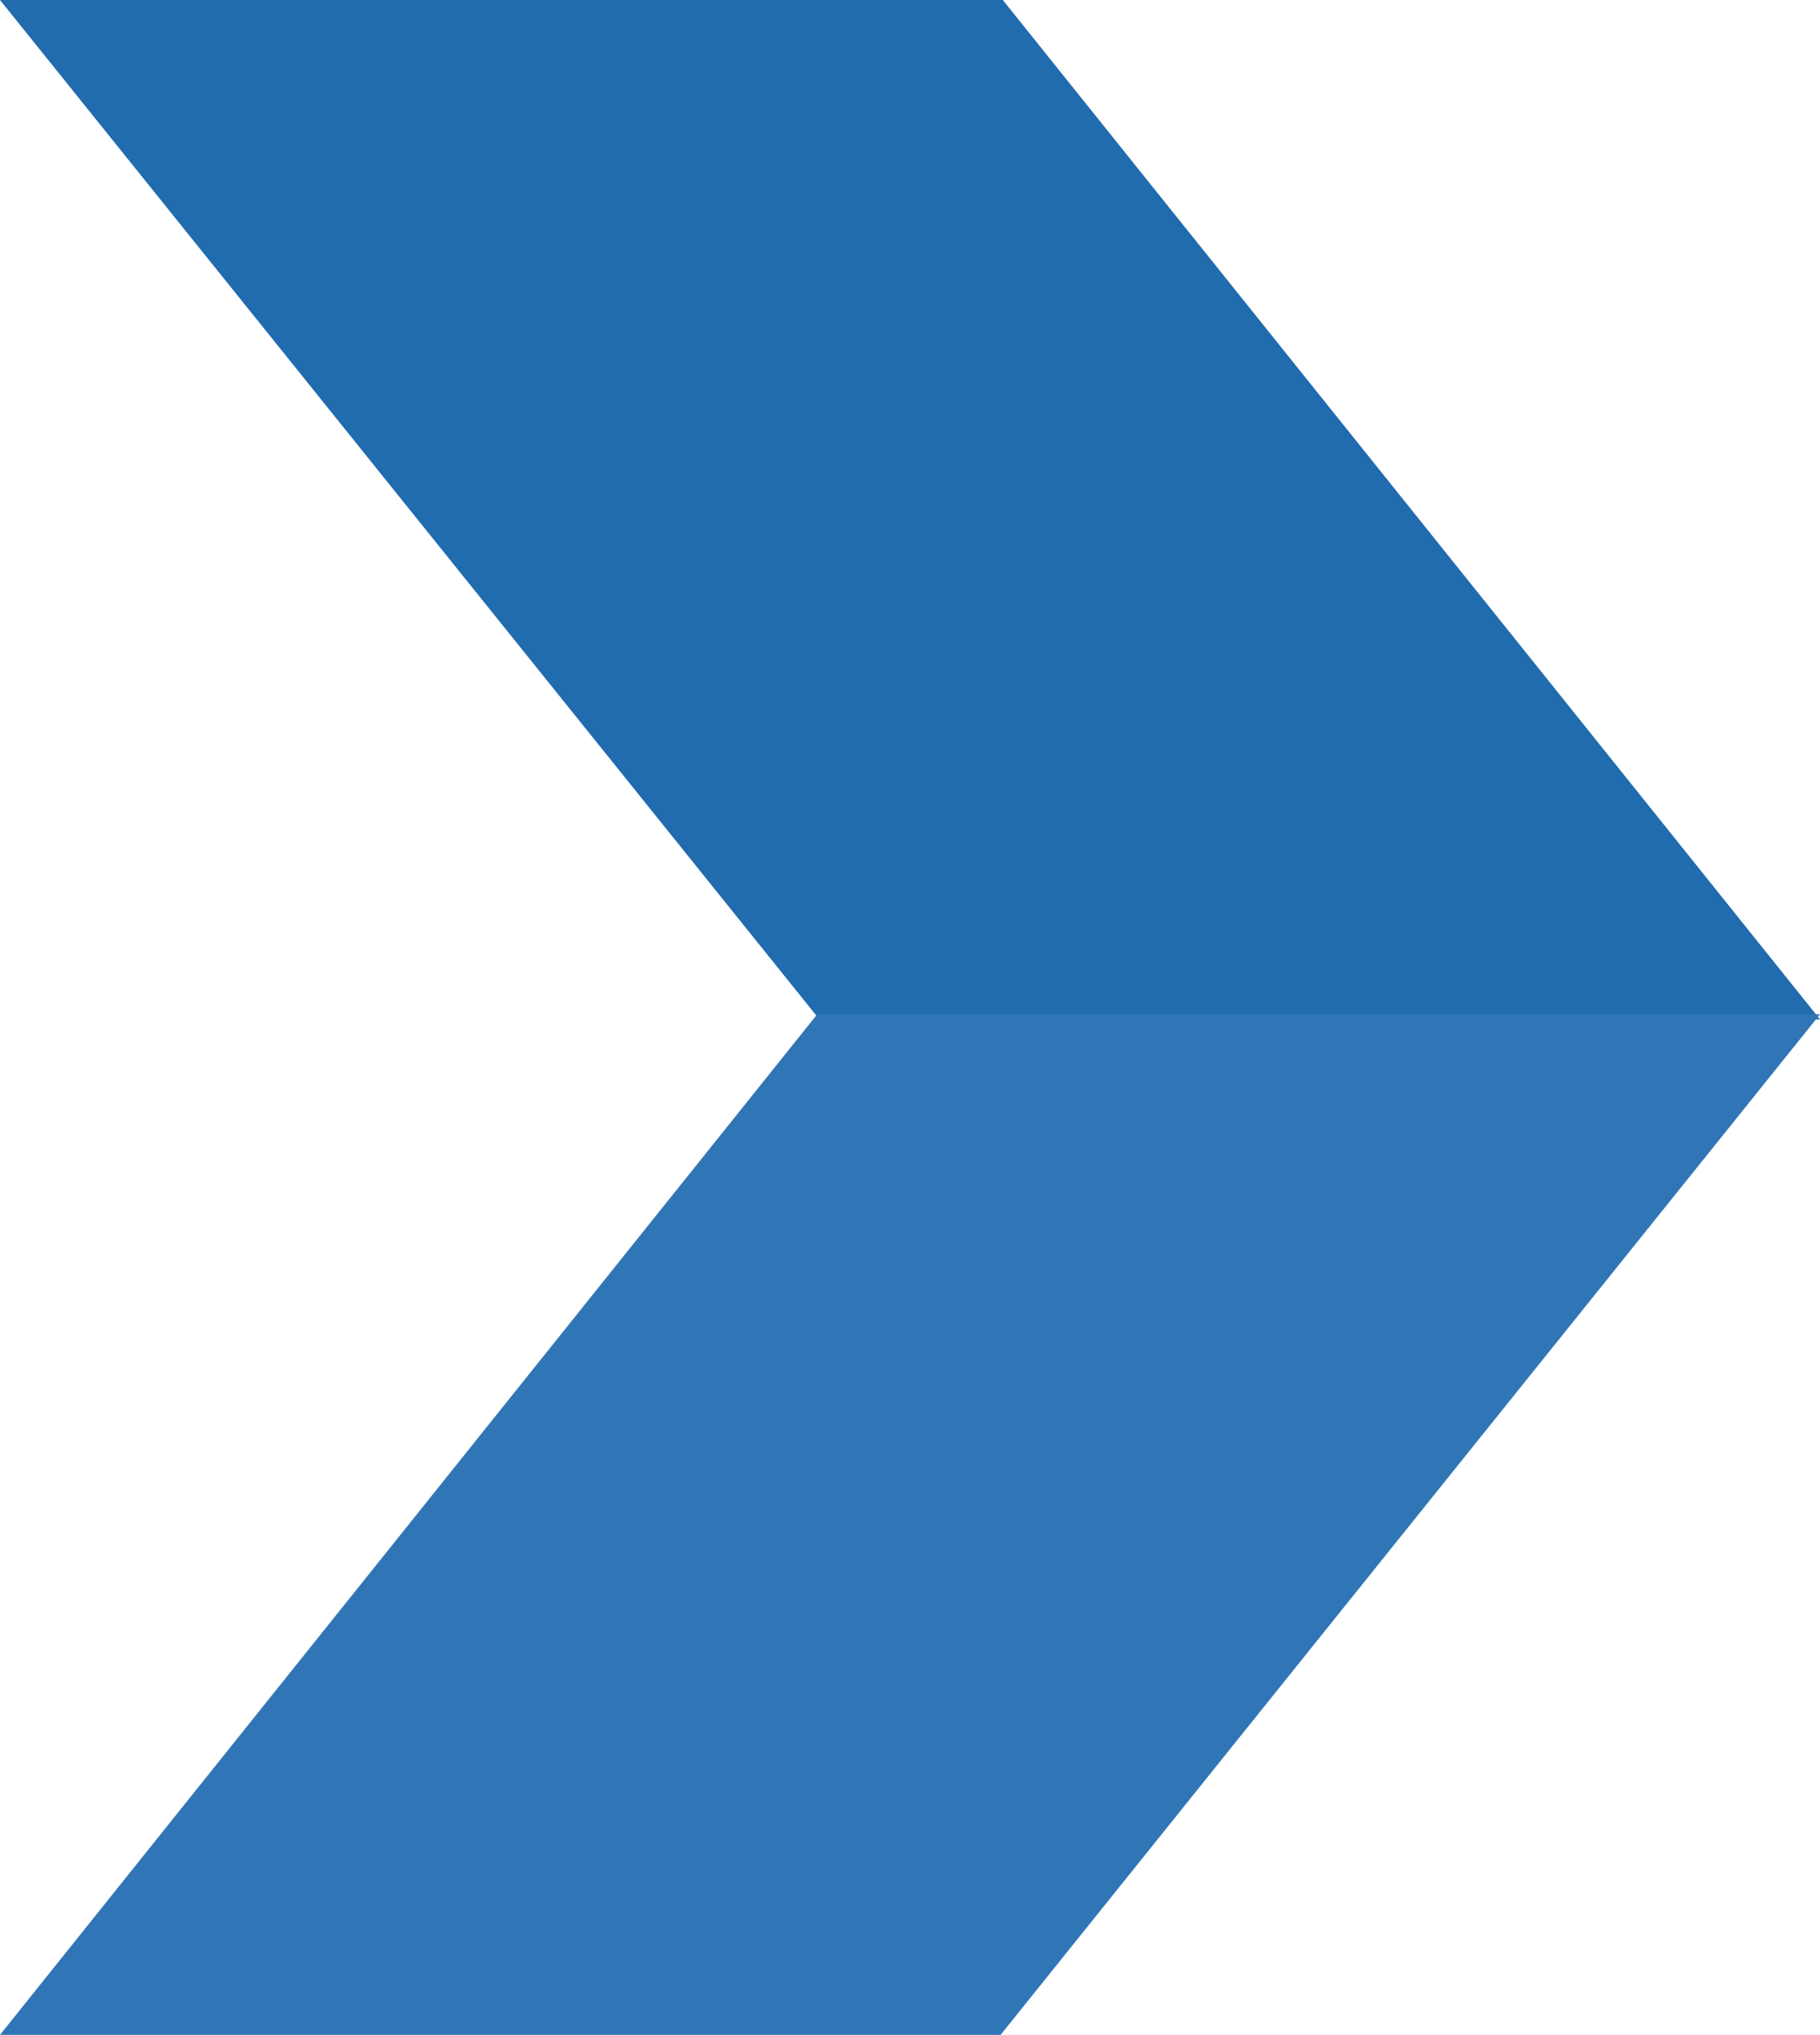 <svg xmlns="http://www.w3.org/2000/svg" width="234" height="261.5" viewBox="0 0 234 261.5">
  <g id="Grupo_1010062" data-name="Grupo 1010062" transform="translate(-1187 -8075.5)">
    <path id="Trazado_726059" data-name="Trazado 726059" d="M-2888.667,884.733l-105.068-131h-128.932l105.351,131Z" transform="translate(4309.667 7321.767)" fill="#216baf"/>
    <path id="Trazado_726060" data-name="Trazado 726060" d="M-3122.666,884.883l105.068-131.15h128.932l-105.351,131.15Z" transform="translate(4309.666 7452.117)" fill="#3076b6"/>
  </g>
</svg>
